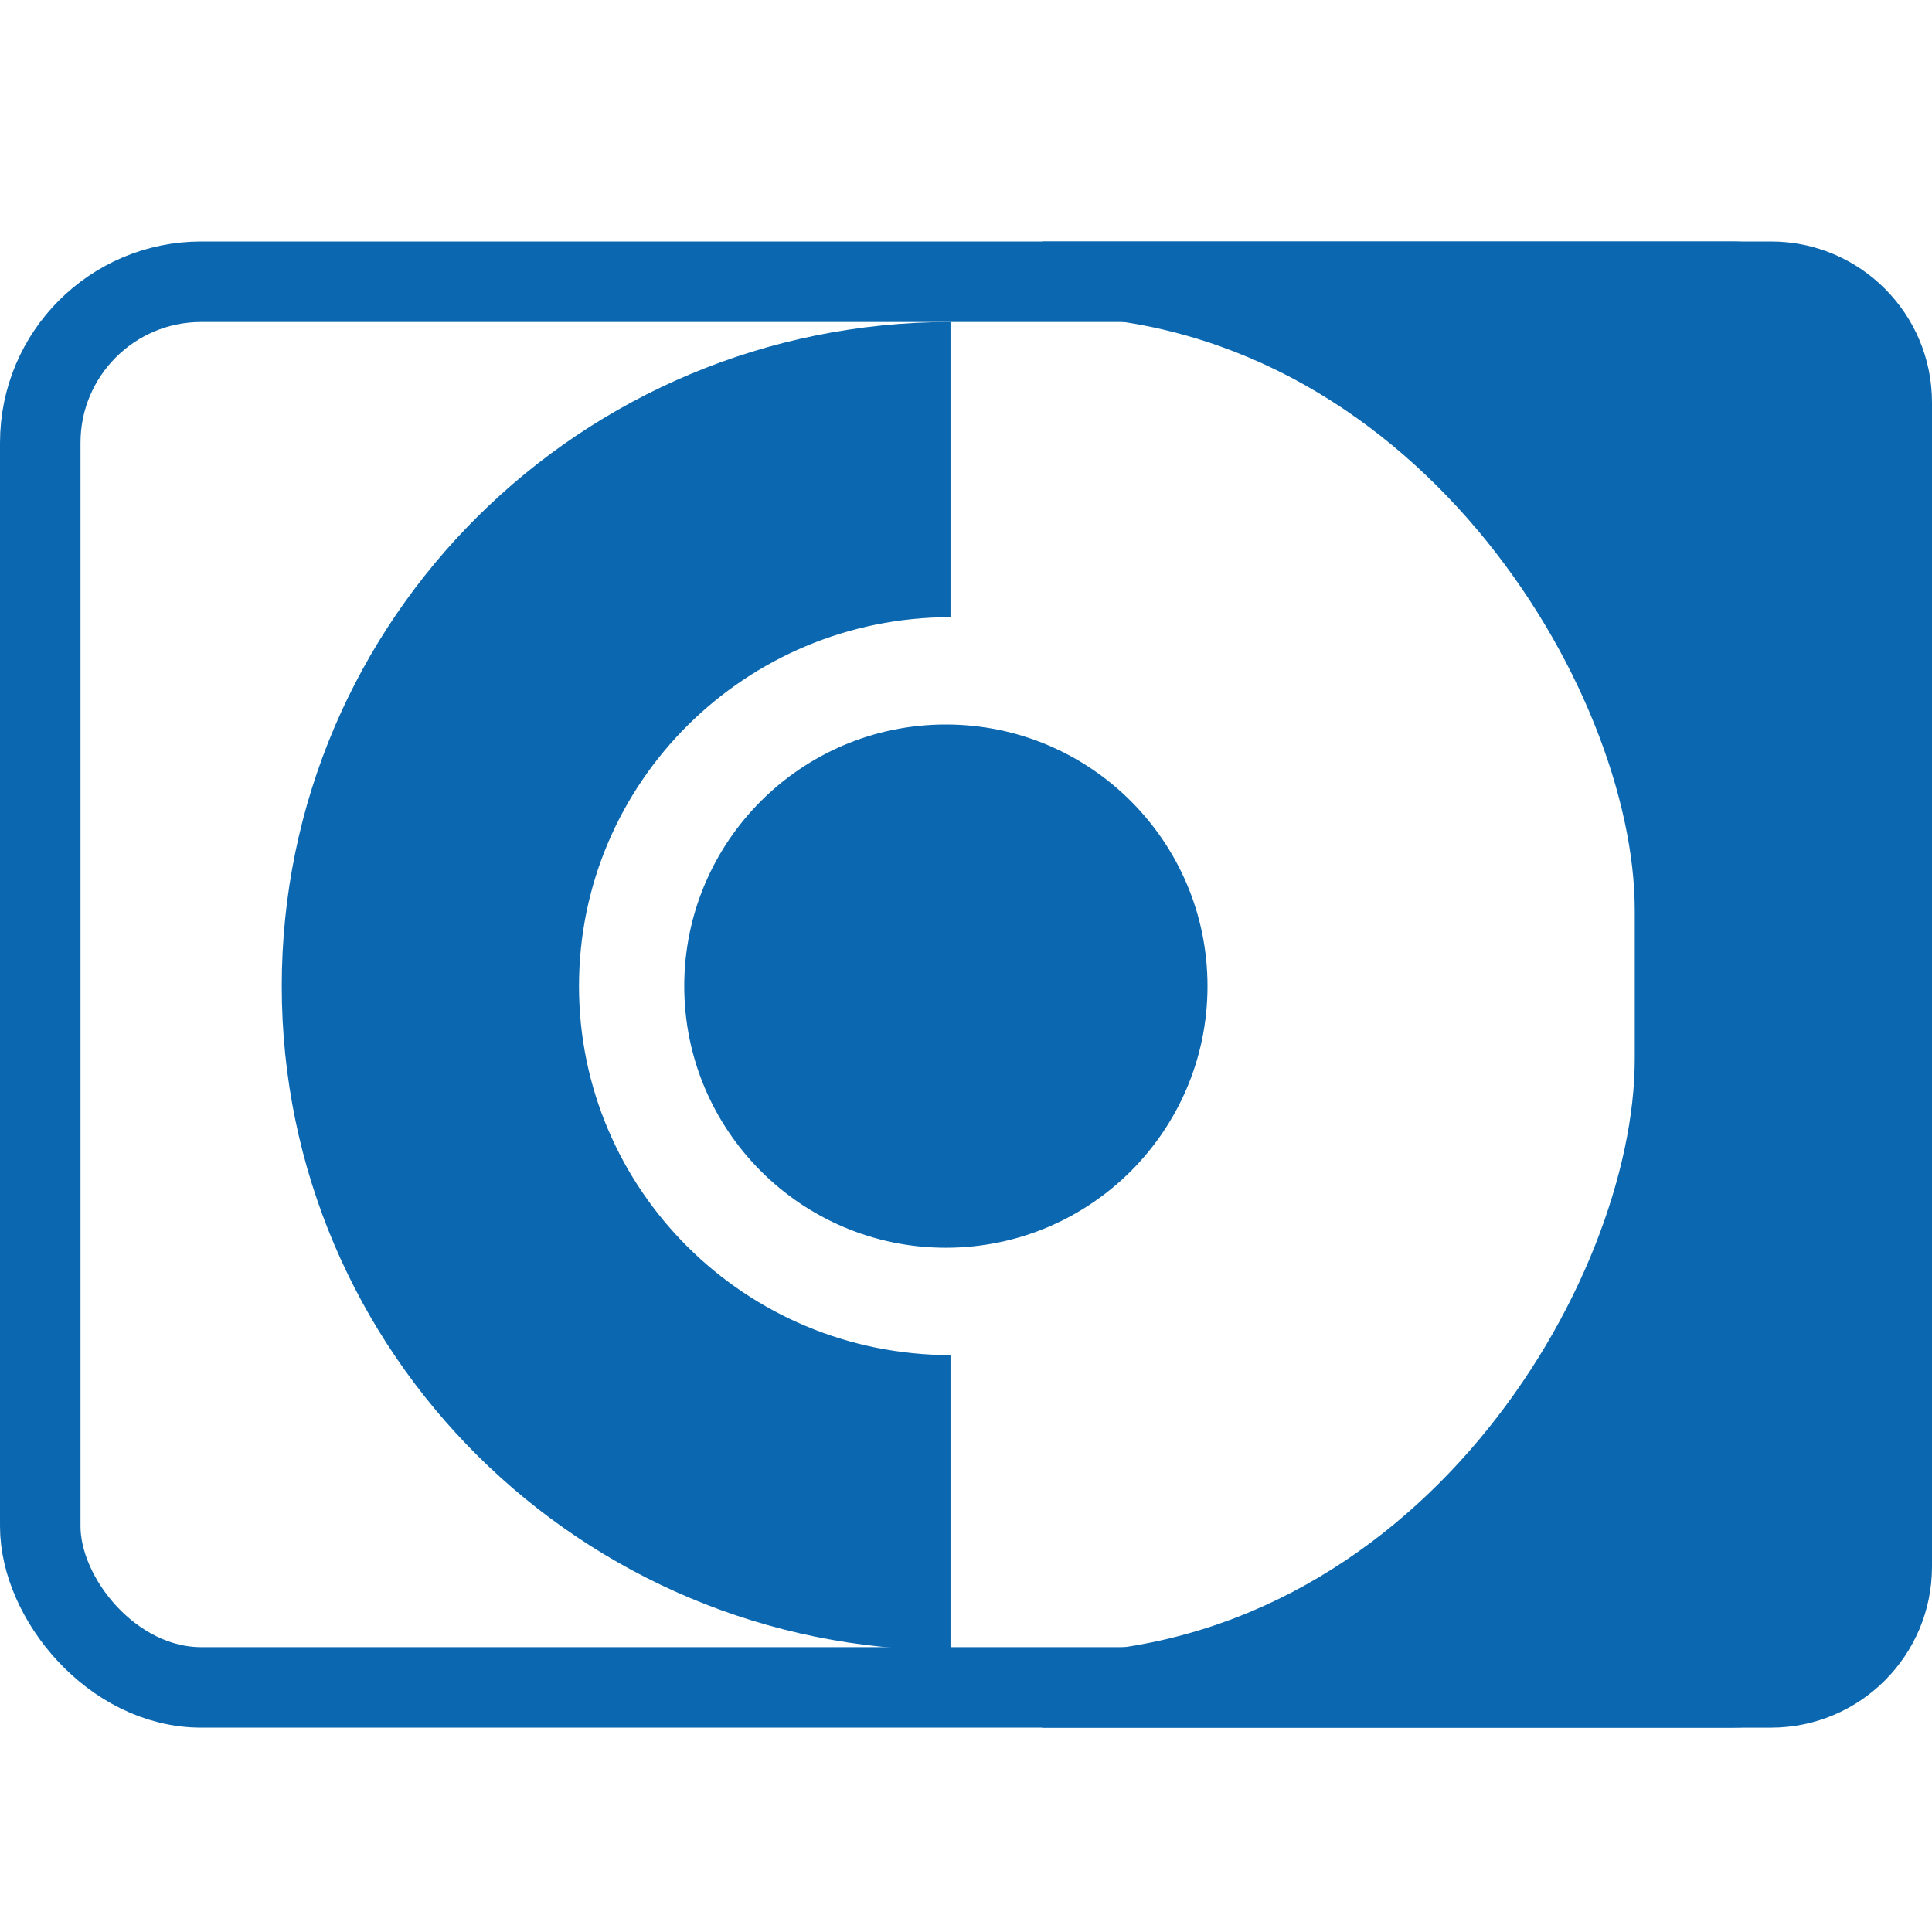 <svg width="48px" height="48px" viewBox="0 0 48 48" version="1.1" xmlns="http://www.w3.org/2000/svg" xmlns:xlink="http://www.w3.org/1999/xlink">
    <g stroke="none" stroke-width="1" fill="none" fill-rule="evenodd">
        <g transform="translate(0, 6)" fill-rule="nonzero">
            <rect id="Rectangle" stroke="#0B68B0" stroke-width="2" x="1" y="1" width="46" height="34.923" rx="4"></rect>
            <path d="M25.896,1.45934546e-13 C31.931,8.86337166e-14 37.965,3.13328868e-14 44,-2.59679431e-14 L44,-6.39488462e-14 C46.209,-8.59378639e-14 48,1.791 48,4 L48,32.923 C48,35.132 46.209,36.923 44,36.923 C37.965,36.923 31.931,36.923 25.896,36.923 C25.83,36.923 25.83,35.077 25.896,35.077 C35.178,35.077 40.615,25.874 40.615,20.308 C40.615,18.462 40.615,22.146 40.615,16.615 C40.615,11.085 35.076,1.846 25.896,1.846 C25.896,0.497 25.896,0.869 25.896,1.45934546e-13 Z" id="Rectangle" fill="#0B68B0"></path>
            <circle id="Oval-2" fill="#0B68B0" cx="23.5" cy="18.5" r="6.5"></circle>
            <path d="M23.615,27.667 C23.615,22.199 23.615,13.744 23.615,9.333 C18.517,9.333 14.385,13.437 14.385,18.5 C14.385,23.563 18.517,27.667 23.615,27.667 Z M23.615,35 C14.439,35 7,27.613 7,18.5 C7,9.387 14.439,2 23.615,2 C23.615,9.879 23.615,27.667 23.615,35 Z" id="Oval" fill="#0B68B0"></path>
        </g>
    </g>
</svg>